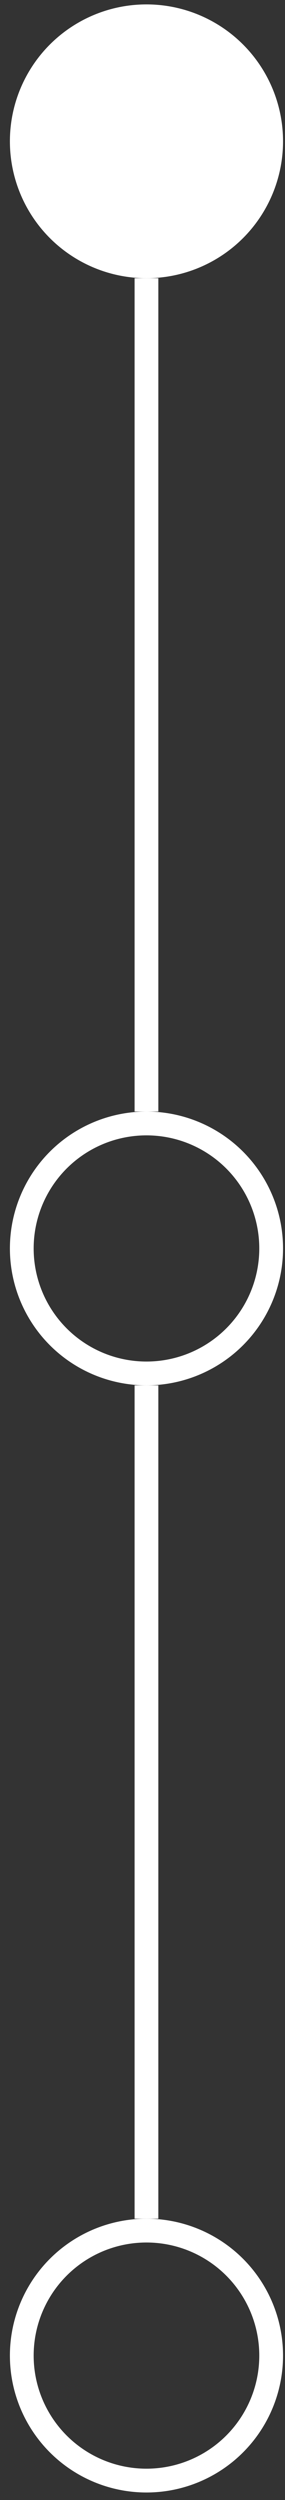 <svg width="24" height="210" viewBox="0 0 24 210" fill="none" xmlns="http://www.w3.org/2000/svg">
<rect x="0" y="0" width="24" height="210" fill="#333333" stroke="none"/>
<circle cx="12.334" cy="11.87" r="11.5" fill="white"/>
<circle cx="12.334" cy="197.87" r="10.5" stroke="white" stroke-width="2"/>
<circle cx="12.334" cy="104.87" r="10.5" stroke="white" stroke-width="2"/>
<line x1="12.334" y1="186.37" x2="12.334" y2="116.37" stroke="white" stroke-width="2"/>
<line x1="12.334" y1="93.37" x2="12.334" y2="23.37" stroke="white" stroke-width="2"/>
</svg>
